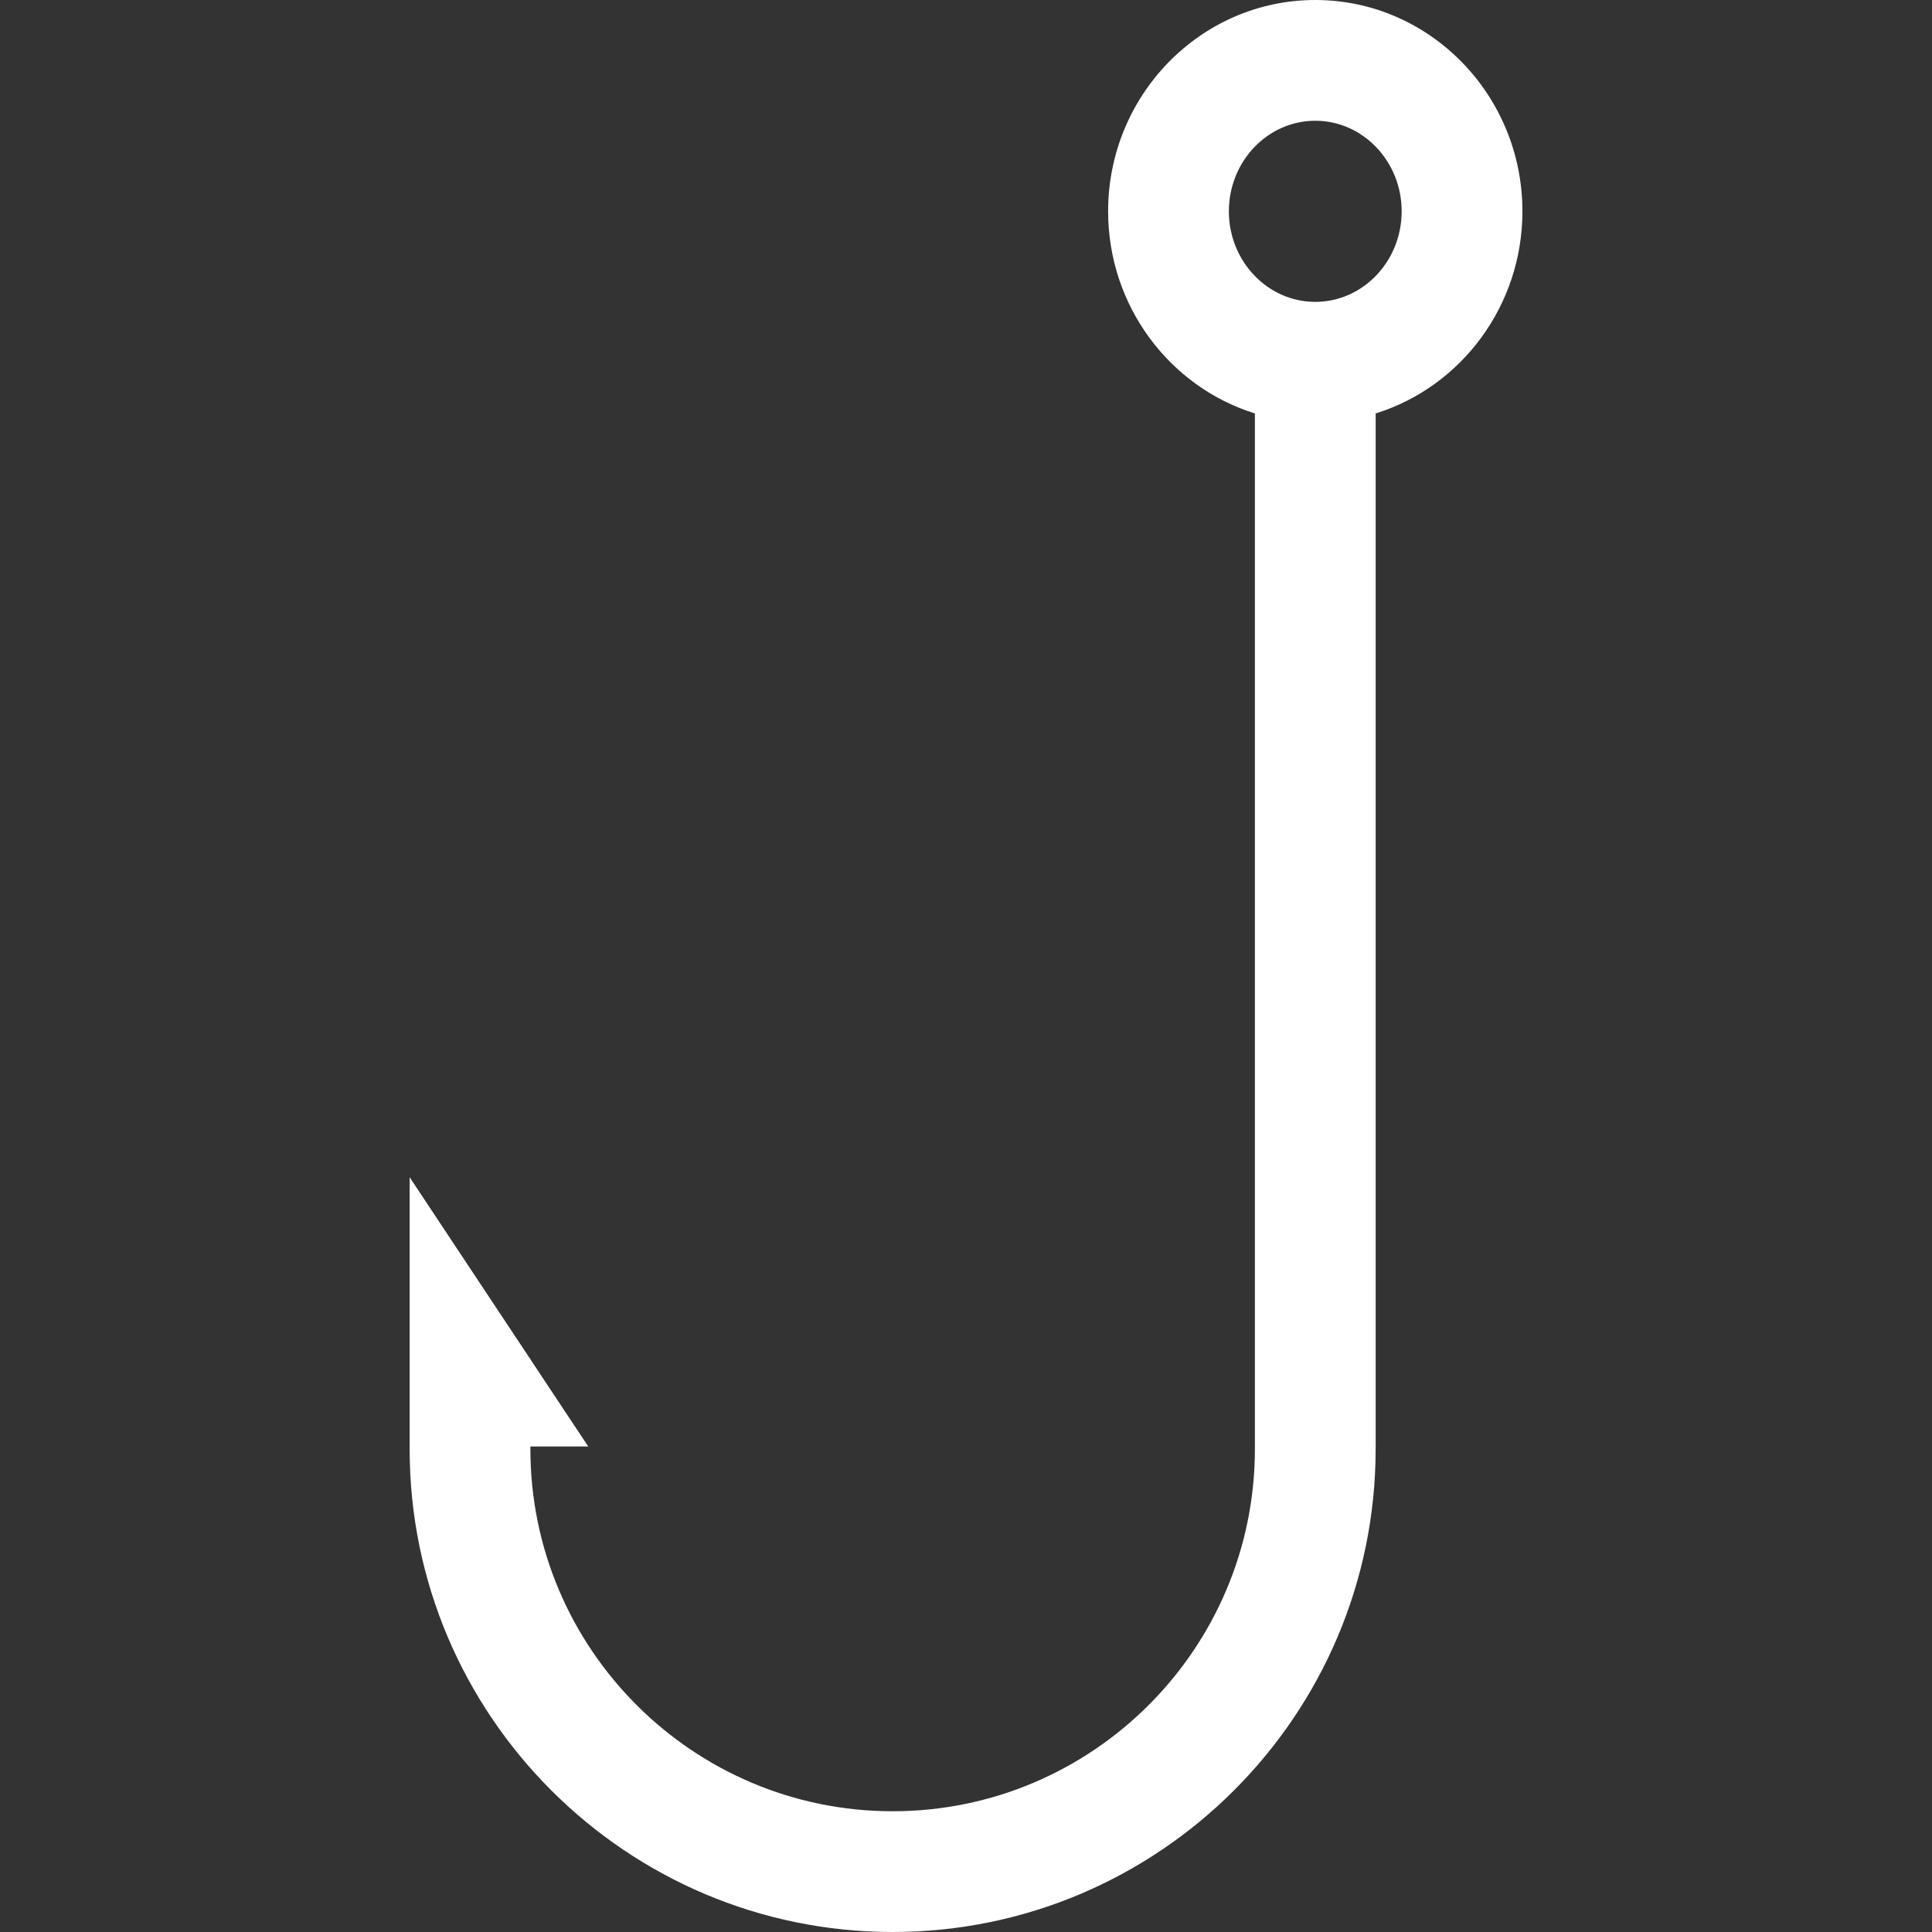 <?xml version="1.0" encoding="utf-8"?>
<svg xmlns="http://www.w3.org/2000/svg" height="32" width="32" viewBox="0 0 32 32">
  <rect x="0" y="0" width="32" height="32" fill="#333333" stroke="none"/>
  <g>
    <path id="path1" transform="rotate(0,16,16) translate(6.785,0) scale(1,1)  " fill="#FFFFFF" d="M15,2C14.211,2 13.569,2.673 13.569,3.5 13.569,4.327 14.211,5 15,5 15.789,5 16.431,4.327 16.431,3.5 16.431,2.673 15.789,2 15,2z M15,0C16.892,0 18.431,1.57 18.431,3.5 18.431,5.068 17.415,6.399 16.019,6.842L16,6.848 16,24C16,28.411 12.411,32 8,32 3.589,32 5.3592476E-06,28.411 5.2452108E-06,24L5.2452108E-06,23.958 0,19.499 1.991,22.5 2,22.5 2,22.514 2.958,23.958 2,23.958 2,24C2,27.309 4.691,30 8,30 11.309,30 14,27.309 14,24L14,6.848 13.981,6.842C12.585,6.399 11.569,5.068 11.569,3.5 11.569,1.57 13.108,0 15,0z" />
  </g>
</svg>